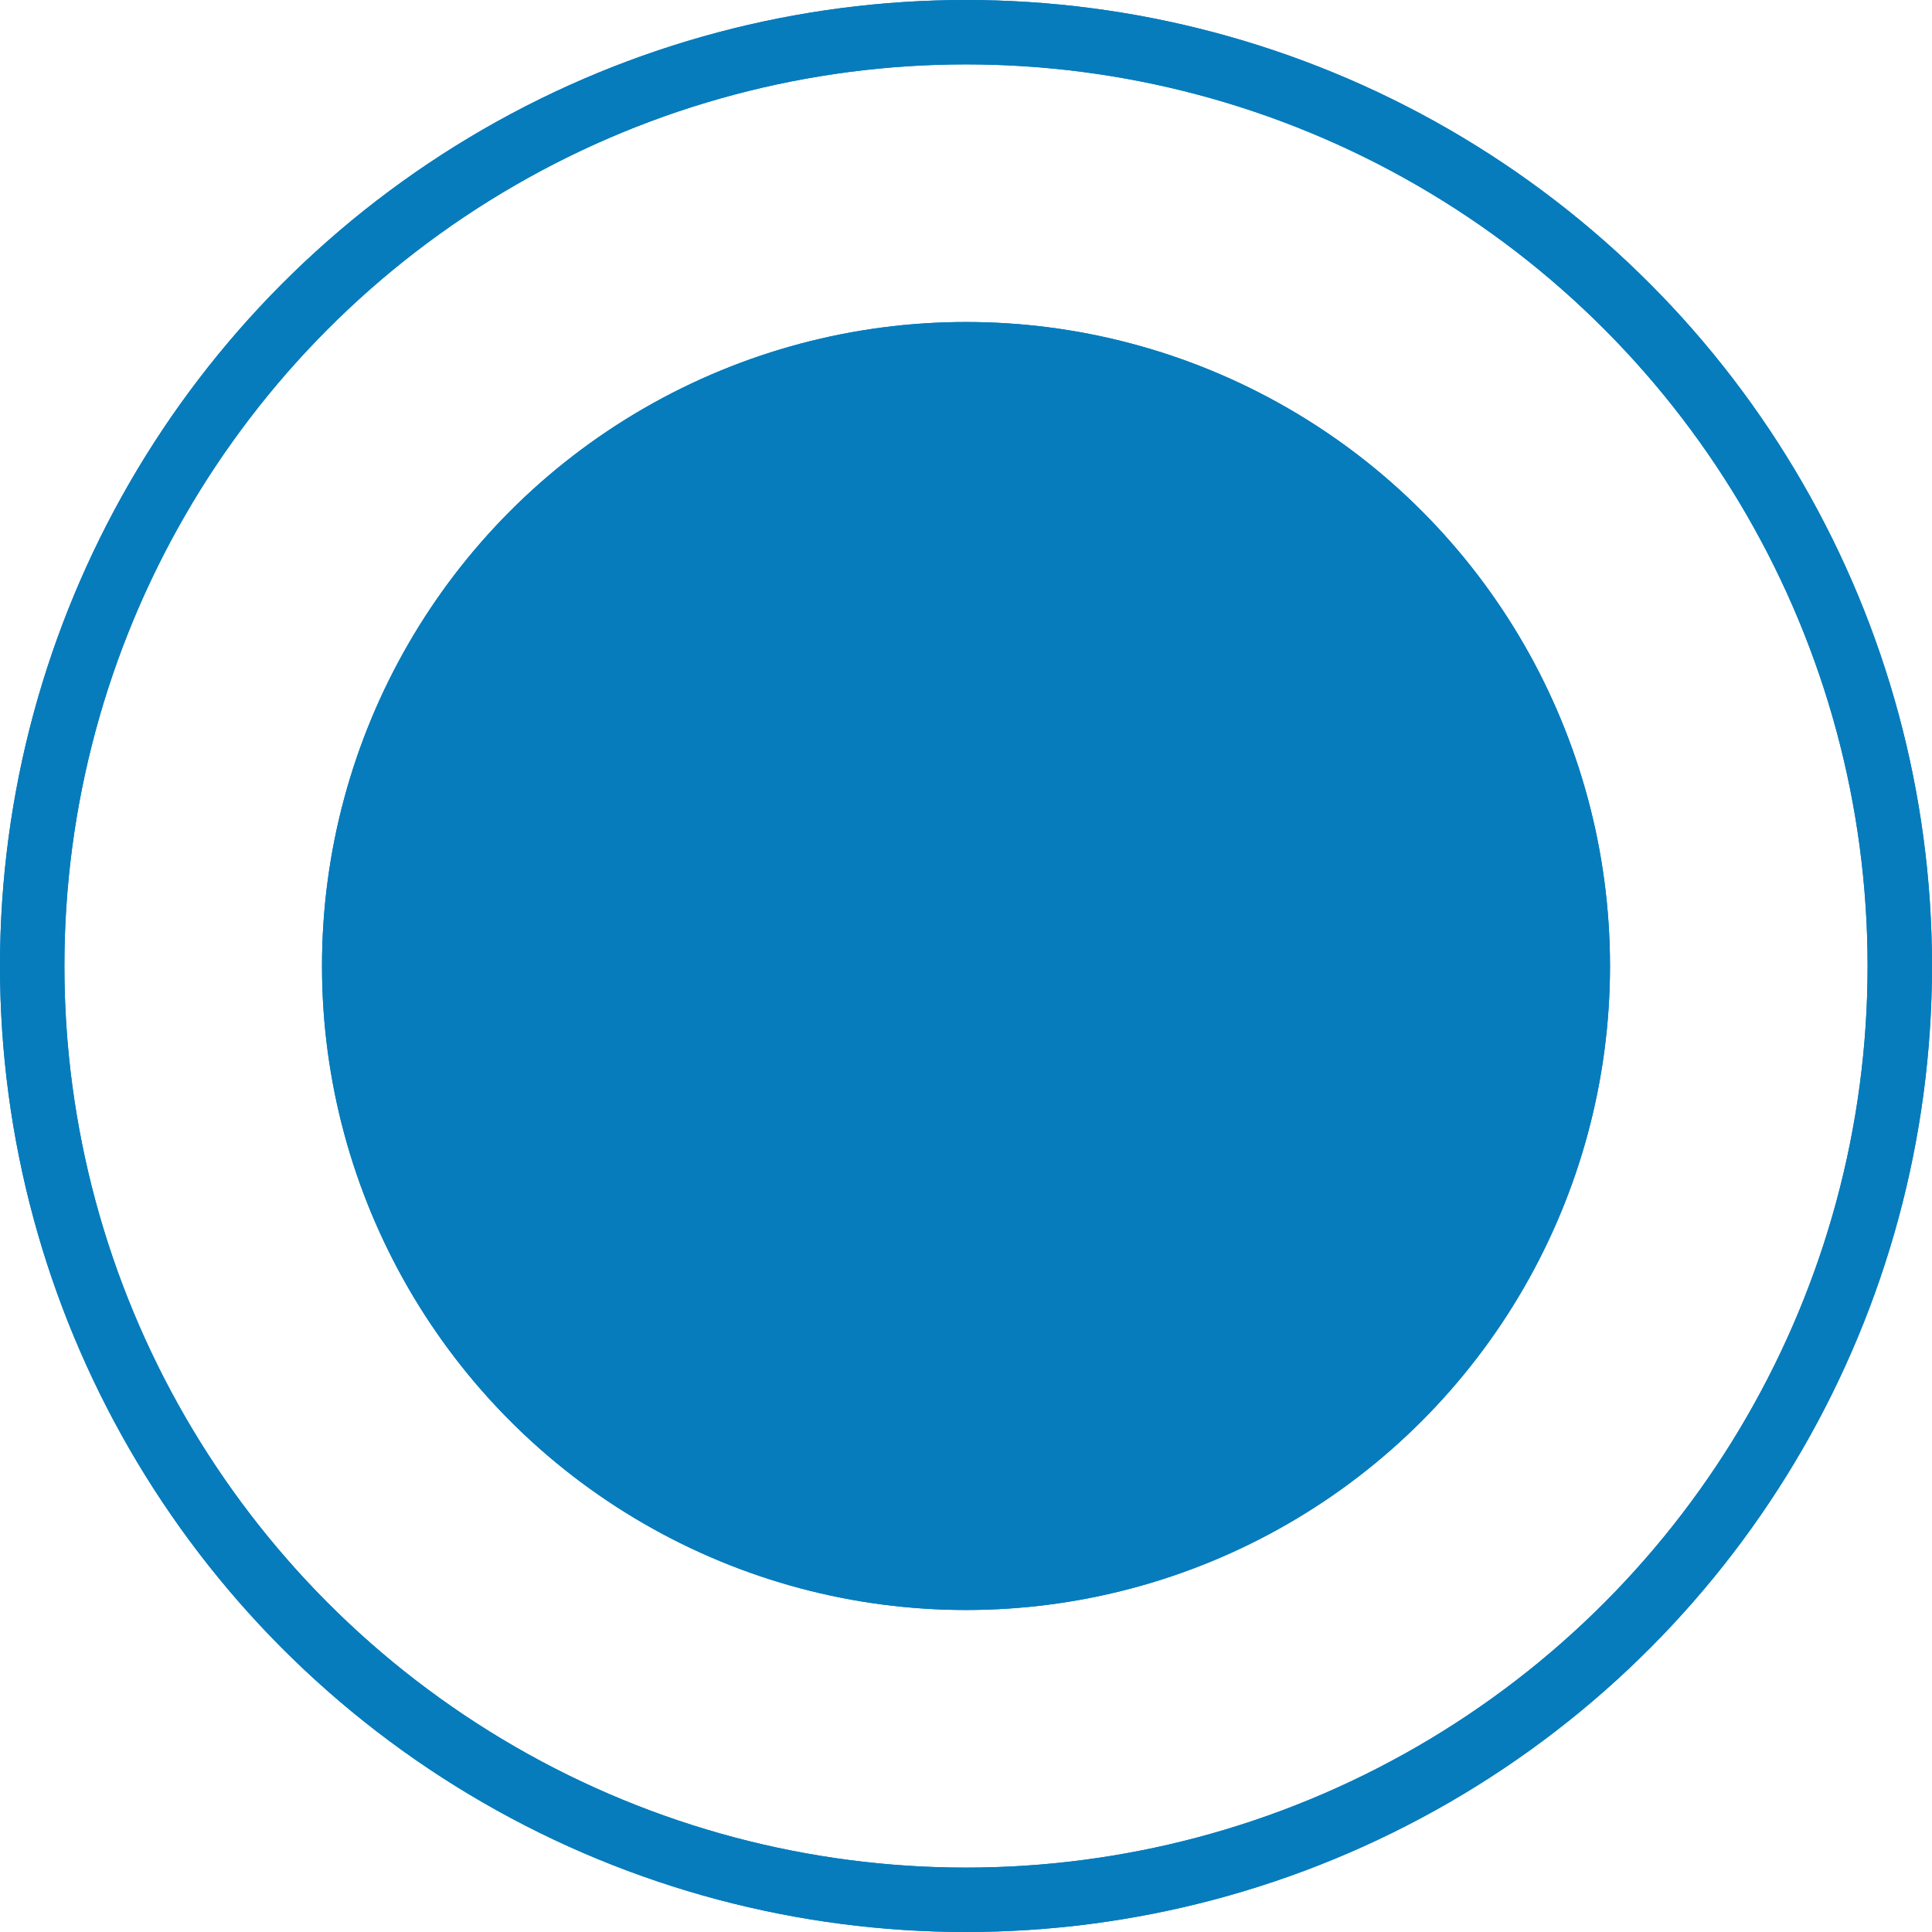 <svg id="Group_3551" data-name="Group 3551" xmlns="http://www.w3.org/2000/svg" width="30" height="30" viewBox="0 0 30 30">
  <g id="Ellipse_166" data-name="Ellipse 166" fill="none" stroke="#067cbc" stroke-width="1">
    <circle cx="15" cy="15" r="15" stroke="none"/>
    <circle cx="15" cy="15" r="14.5" fill="none"/>
  </g>
  <circle id="Ellipse_173" data-name="Ellipse 173" cx="10" cy="10" r="10" transform="translate(5 5)" fill="#067cbc"/>
  <g id="Ellipse_166-2" data-name="Ellipse 166" fill="none" stroke="#067cbc" stroke-width="1">
    <circle cx="15" cy="15" r="15" stroke="none"/>
    <circle cx="15" cy="15" r="14.5" fill="none"/>
  </g>
  <circle id="Ellipse_173-2" data-name="Ellipse 173" cx="10" cy="10" r="10" transform="translate(5 5)" fill="#067cbc"/>
</svg>
